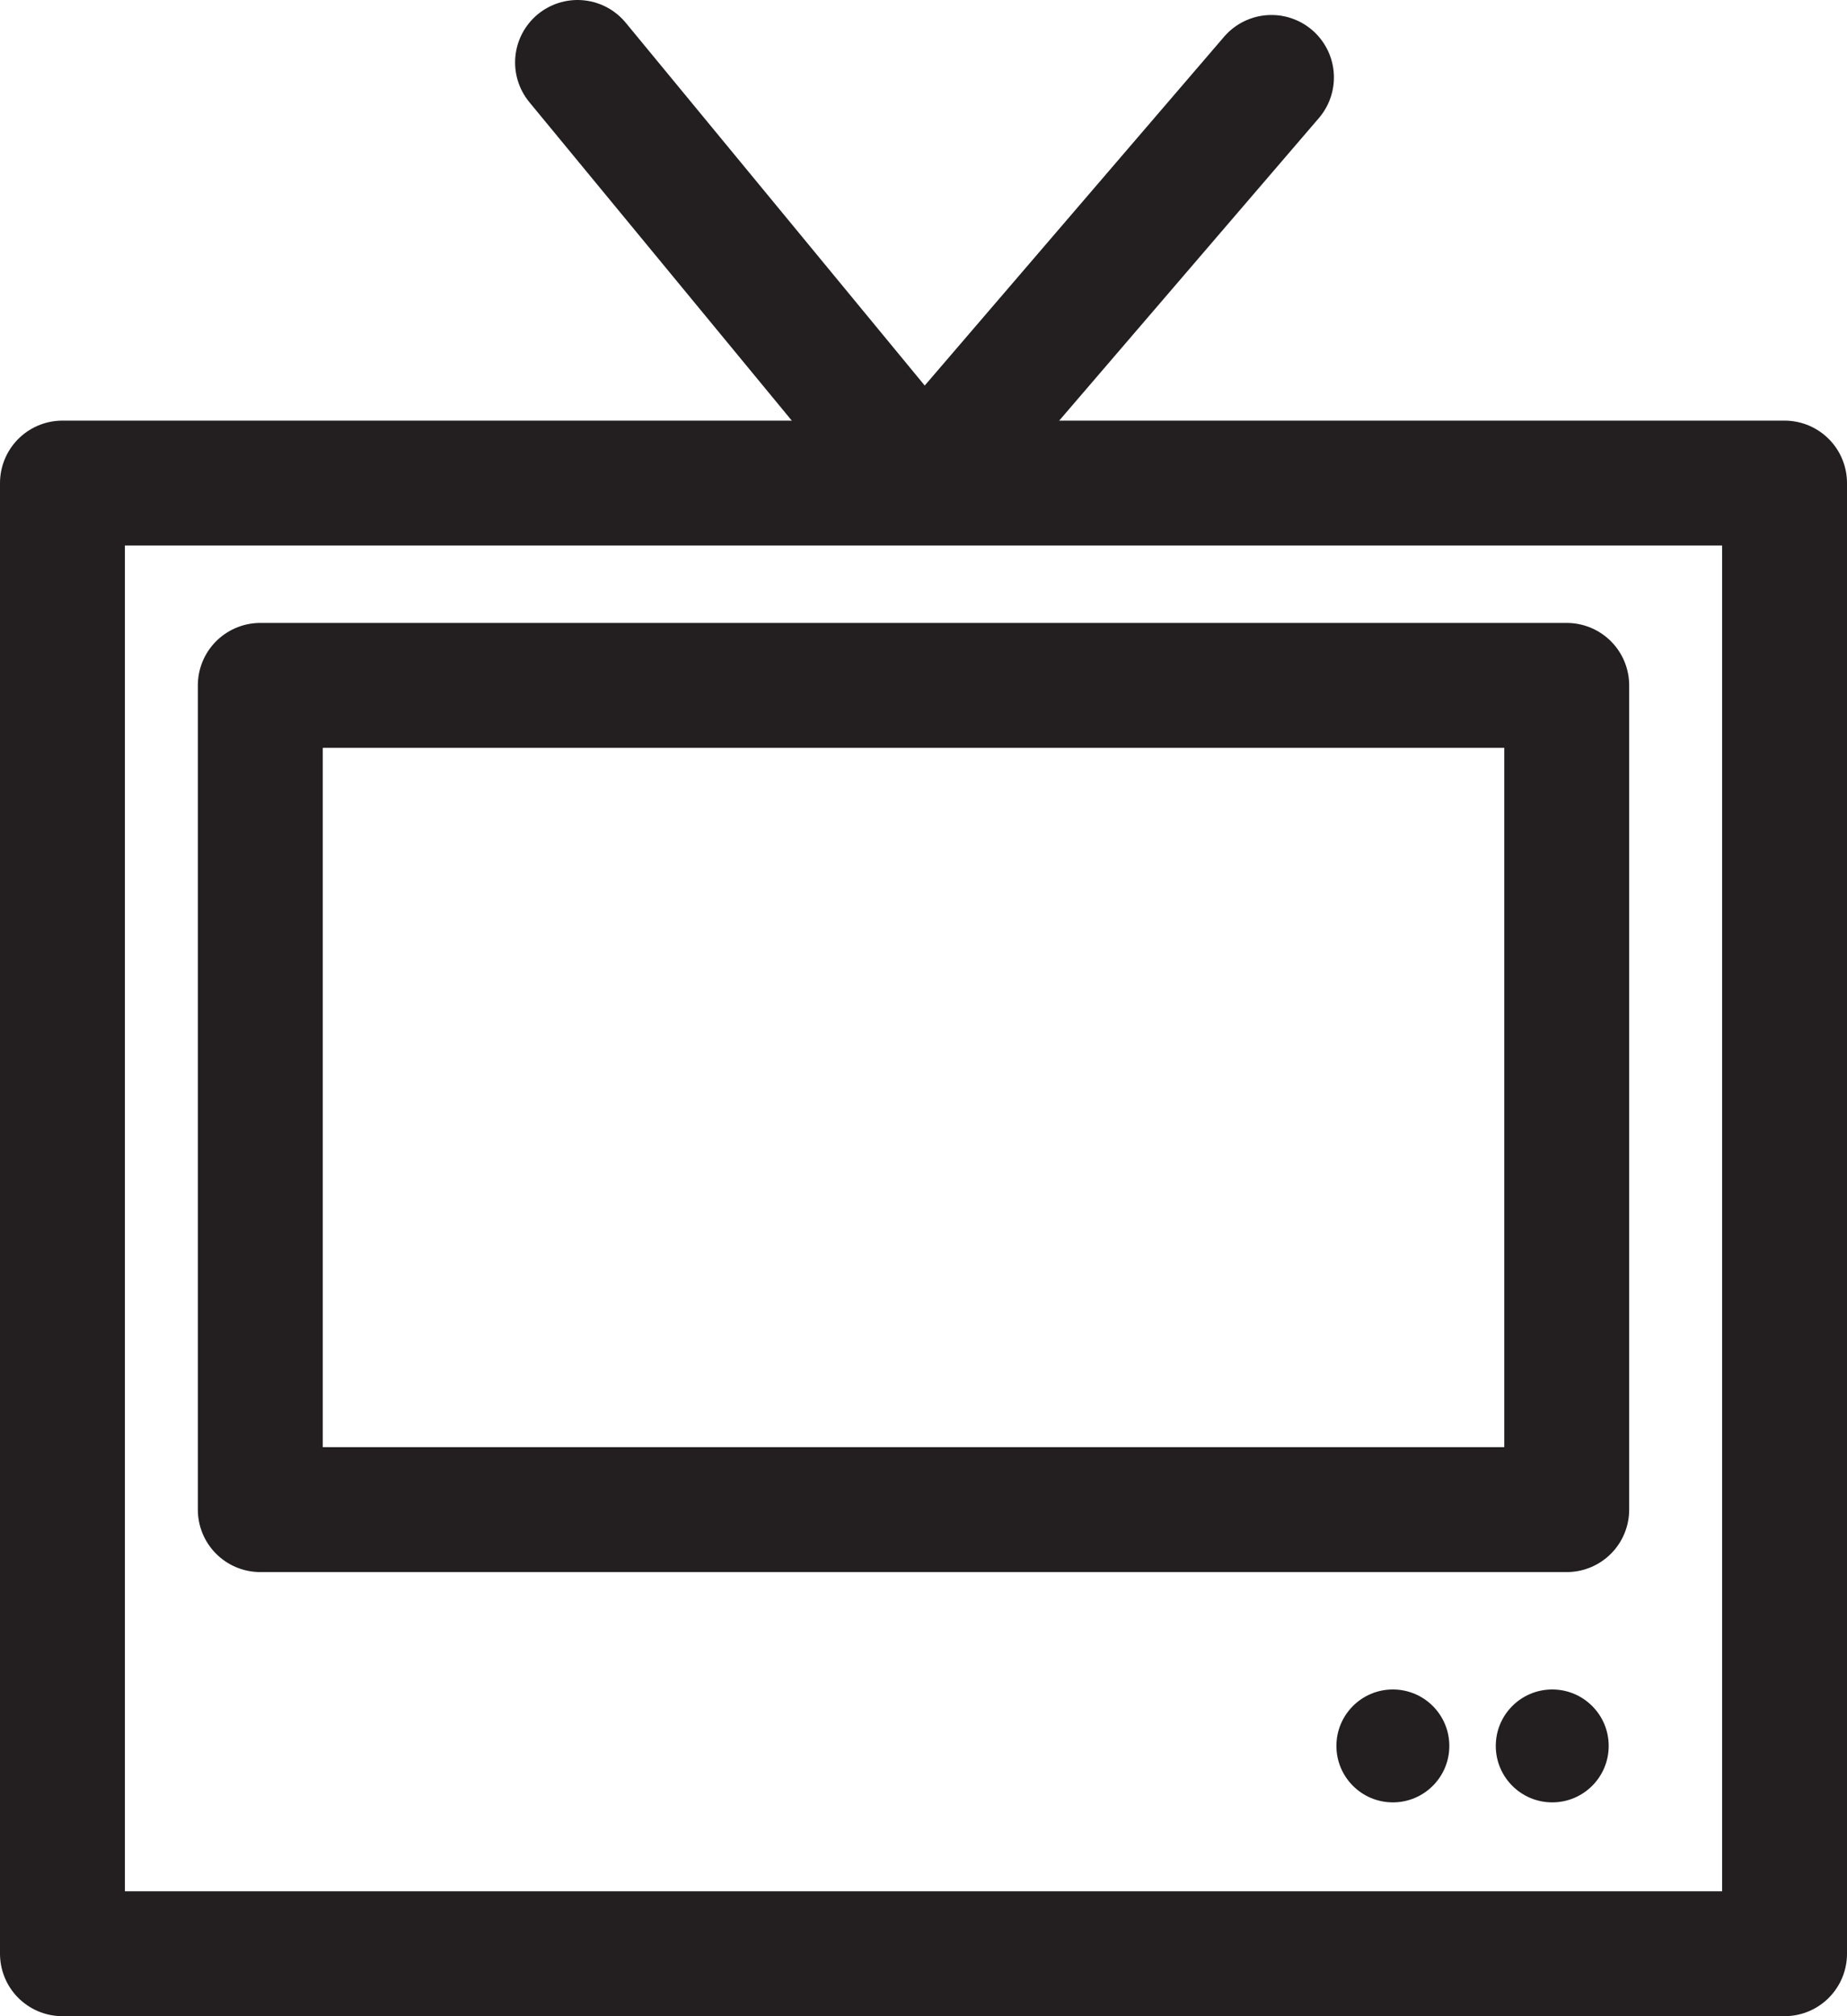 <svg id="b84eaa54-8784-41d3-8458-2615d6757b53" data-name="Layer 1" xmlns="http://www.w3.org/2000/svg" viewBox="0 0 36.97 40.36">
  <title>finishing-touches-tv</title>
  <g>
    <circle cx="31.07" cy="34.95" r="1.13" fill="#231f20"/>
    <circle cx="27.88" cy="34.95" r="1.13" fill="#231f20"/>
    <rect x="1.25" y="9.67" width="34.47" height="29.44" fill="none" stroke="#231f20" stroke-linecap="round" stroke-linejoin="round" stroke-width="2.5"/>
    <polyline points="25.45 1.55 18.49 9.66 11.56 1.25" fill="none" stroke="#231f20" stroke-linecap="round" stroke-linejoin="round" stroke-width="2.5"/>
    <rect x="5.21" y="13.72" width="26.15" height="16.5" fill="none" stroke="#231f20" stroke-linecap="round" stroke-linejoin="round" stroke-width="2.5"/>
  </g>
</svg>
